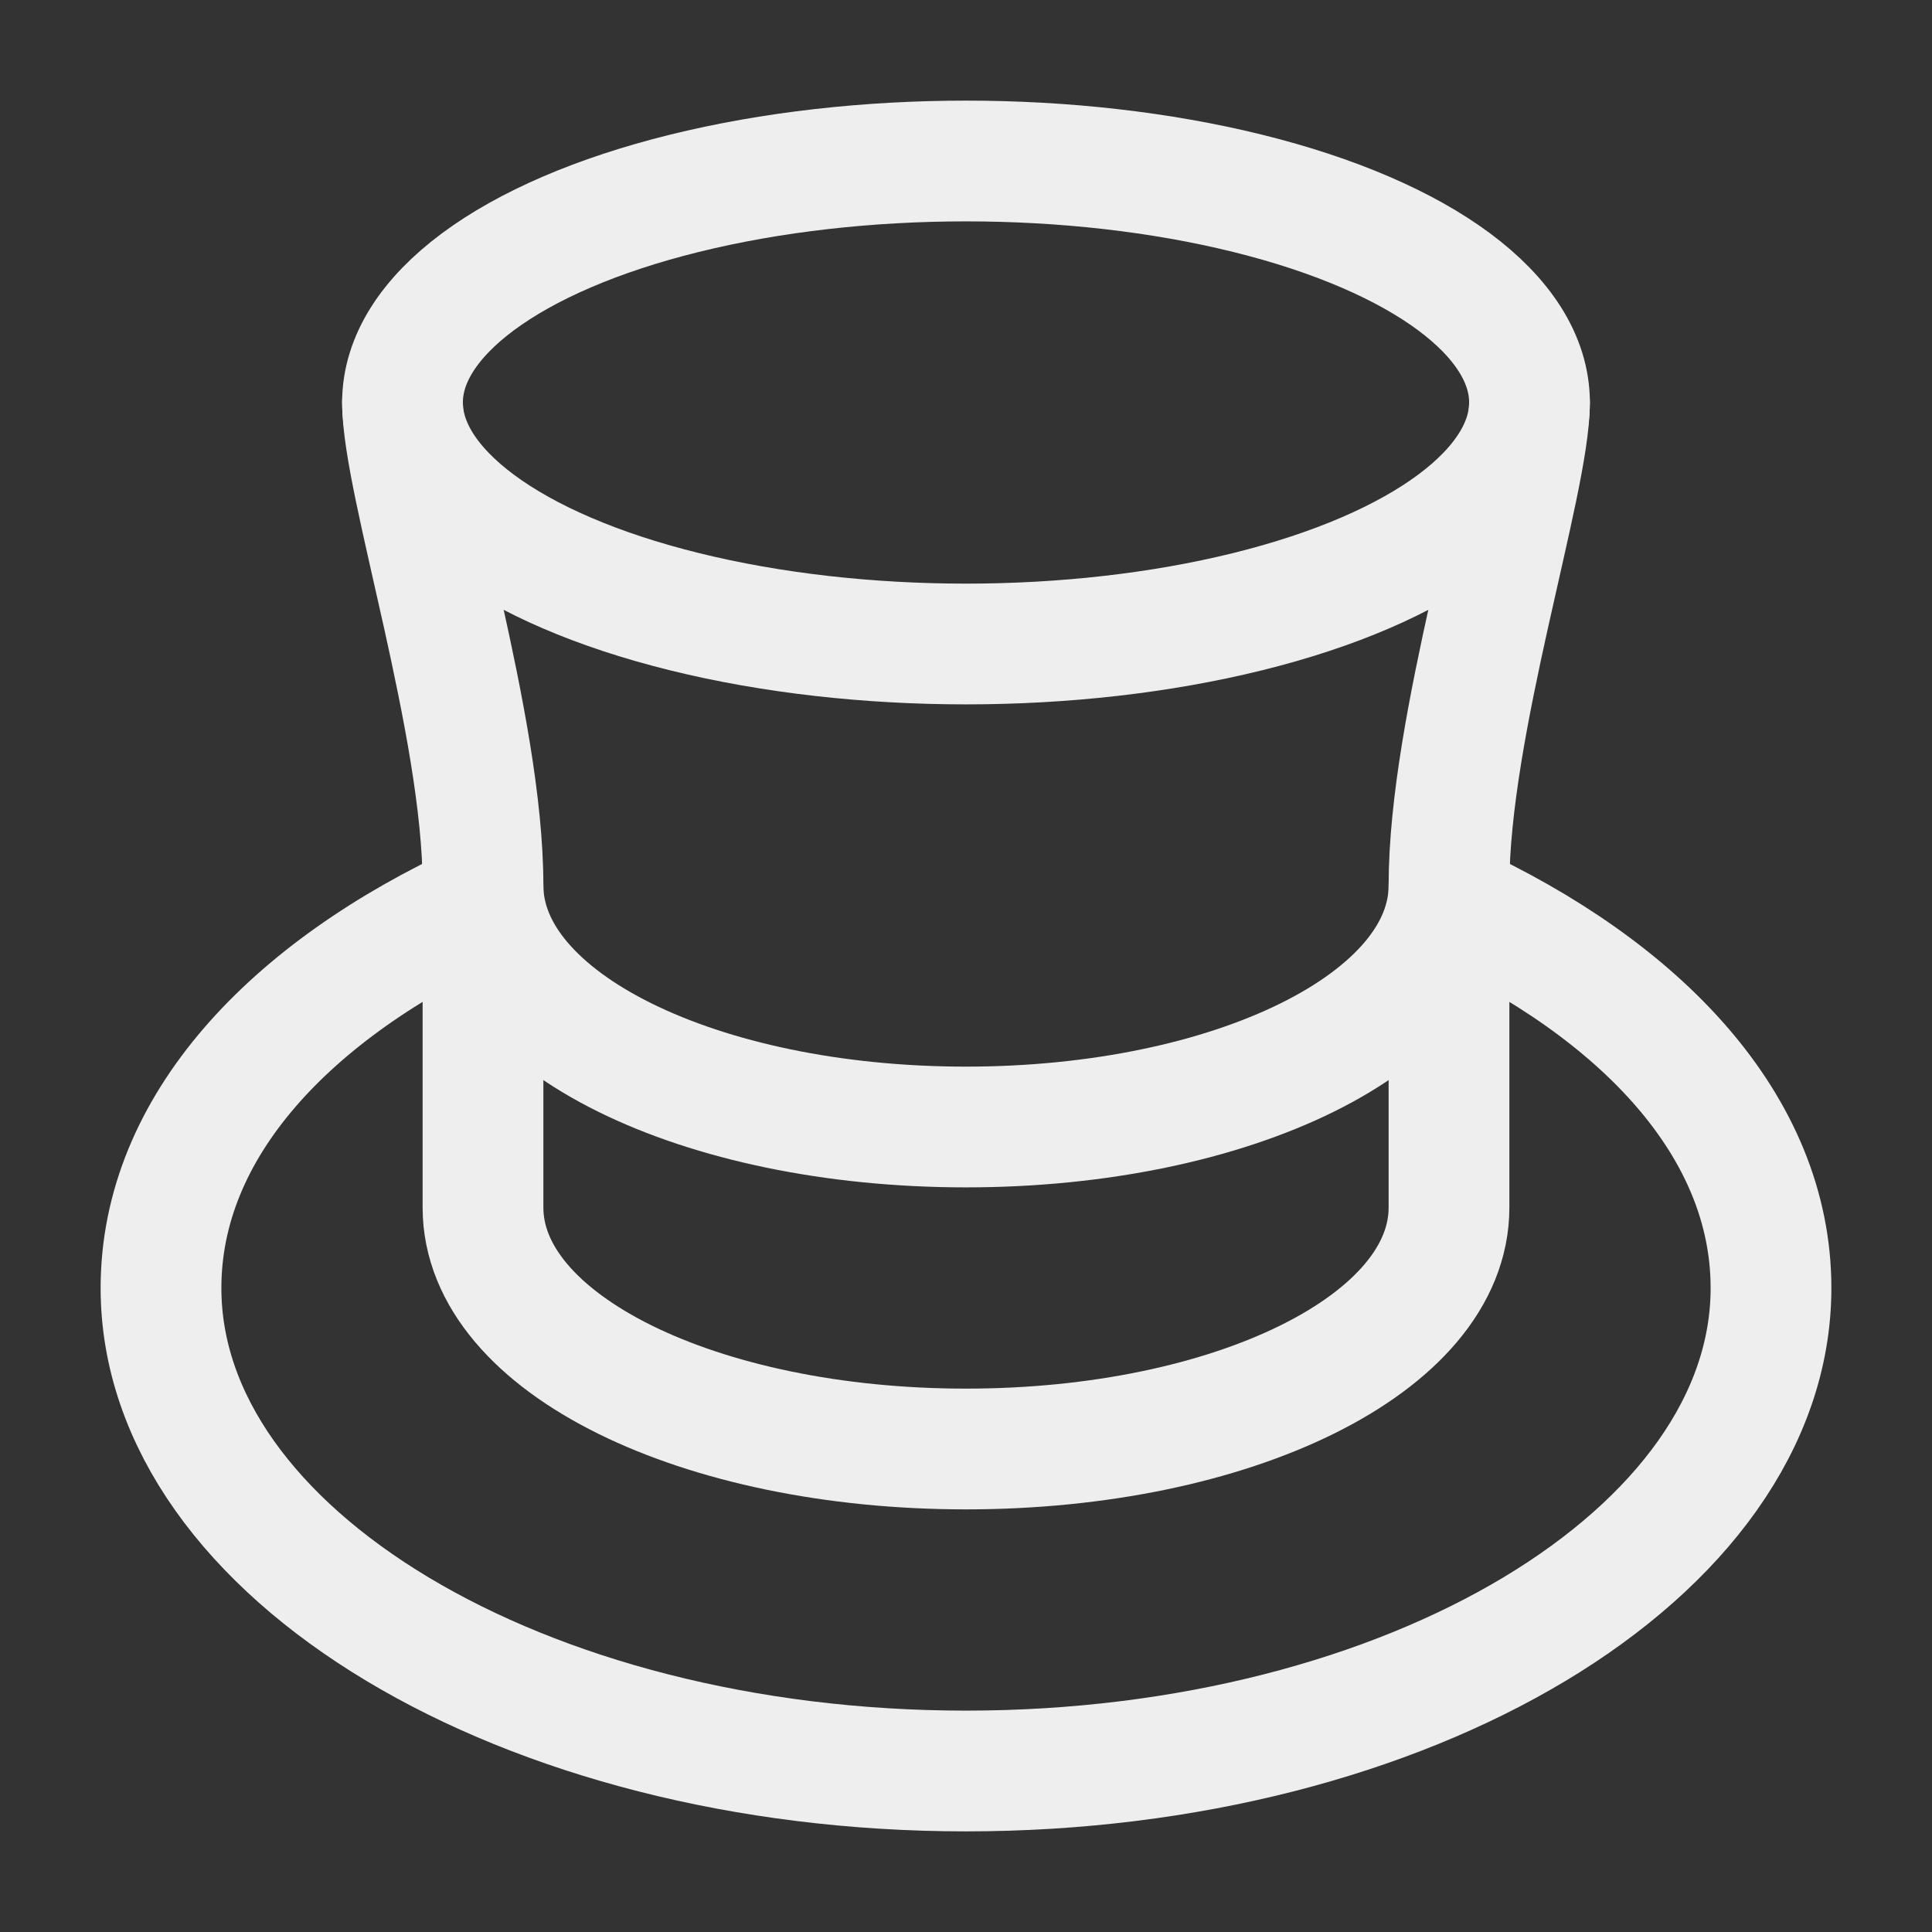 <svg xmlns="http://www.w3.org/2000/svg" width="48" height="48" viewBox="0 0 24 24" fill="none" stroke="#eee" stroke-width="1.5" stroke-linecap="round" stroke-linejoin="round" class="lucide lucide-hat-top-icon lucide-hat-top">
    <rect x="0" y="0" width="24" height="24" fill="#333333" stroke="none"/>
    <ellipse cx="12" cy="5" rx="7" ry="3"/>
    <path d="M5 5c0 1 1 4 1 6v4c0 1.7 2.7 3 6 3s6-1.3 6-3v-4c0-2 1-5 1-6"/>
    <path d="M18 11c0 1.7-2.7 3-6 3s-6-1.3-6-3"/>
    <path d="M6 11.2C3.6 12.3 2 14 2 16c0 3.3 4.5 6 10 6s10-2.7 10-6c0-2-1.6-3.7-4-4.8"/>
</svg>